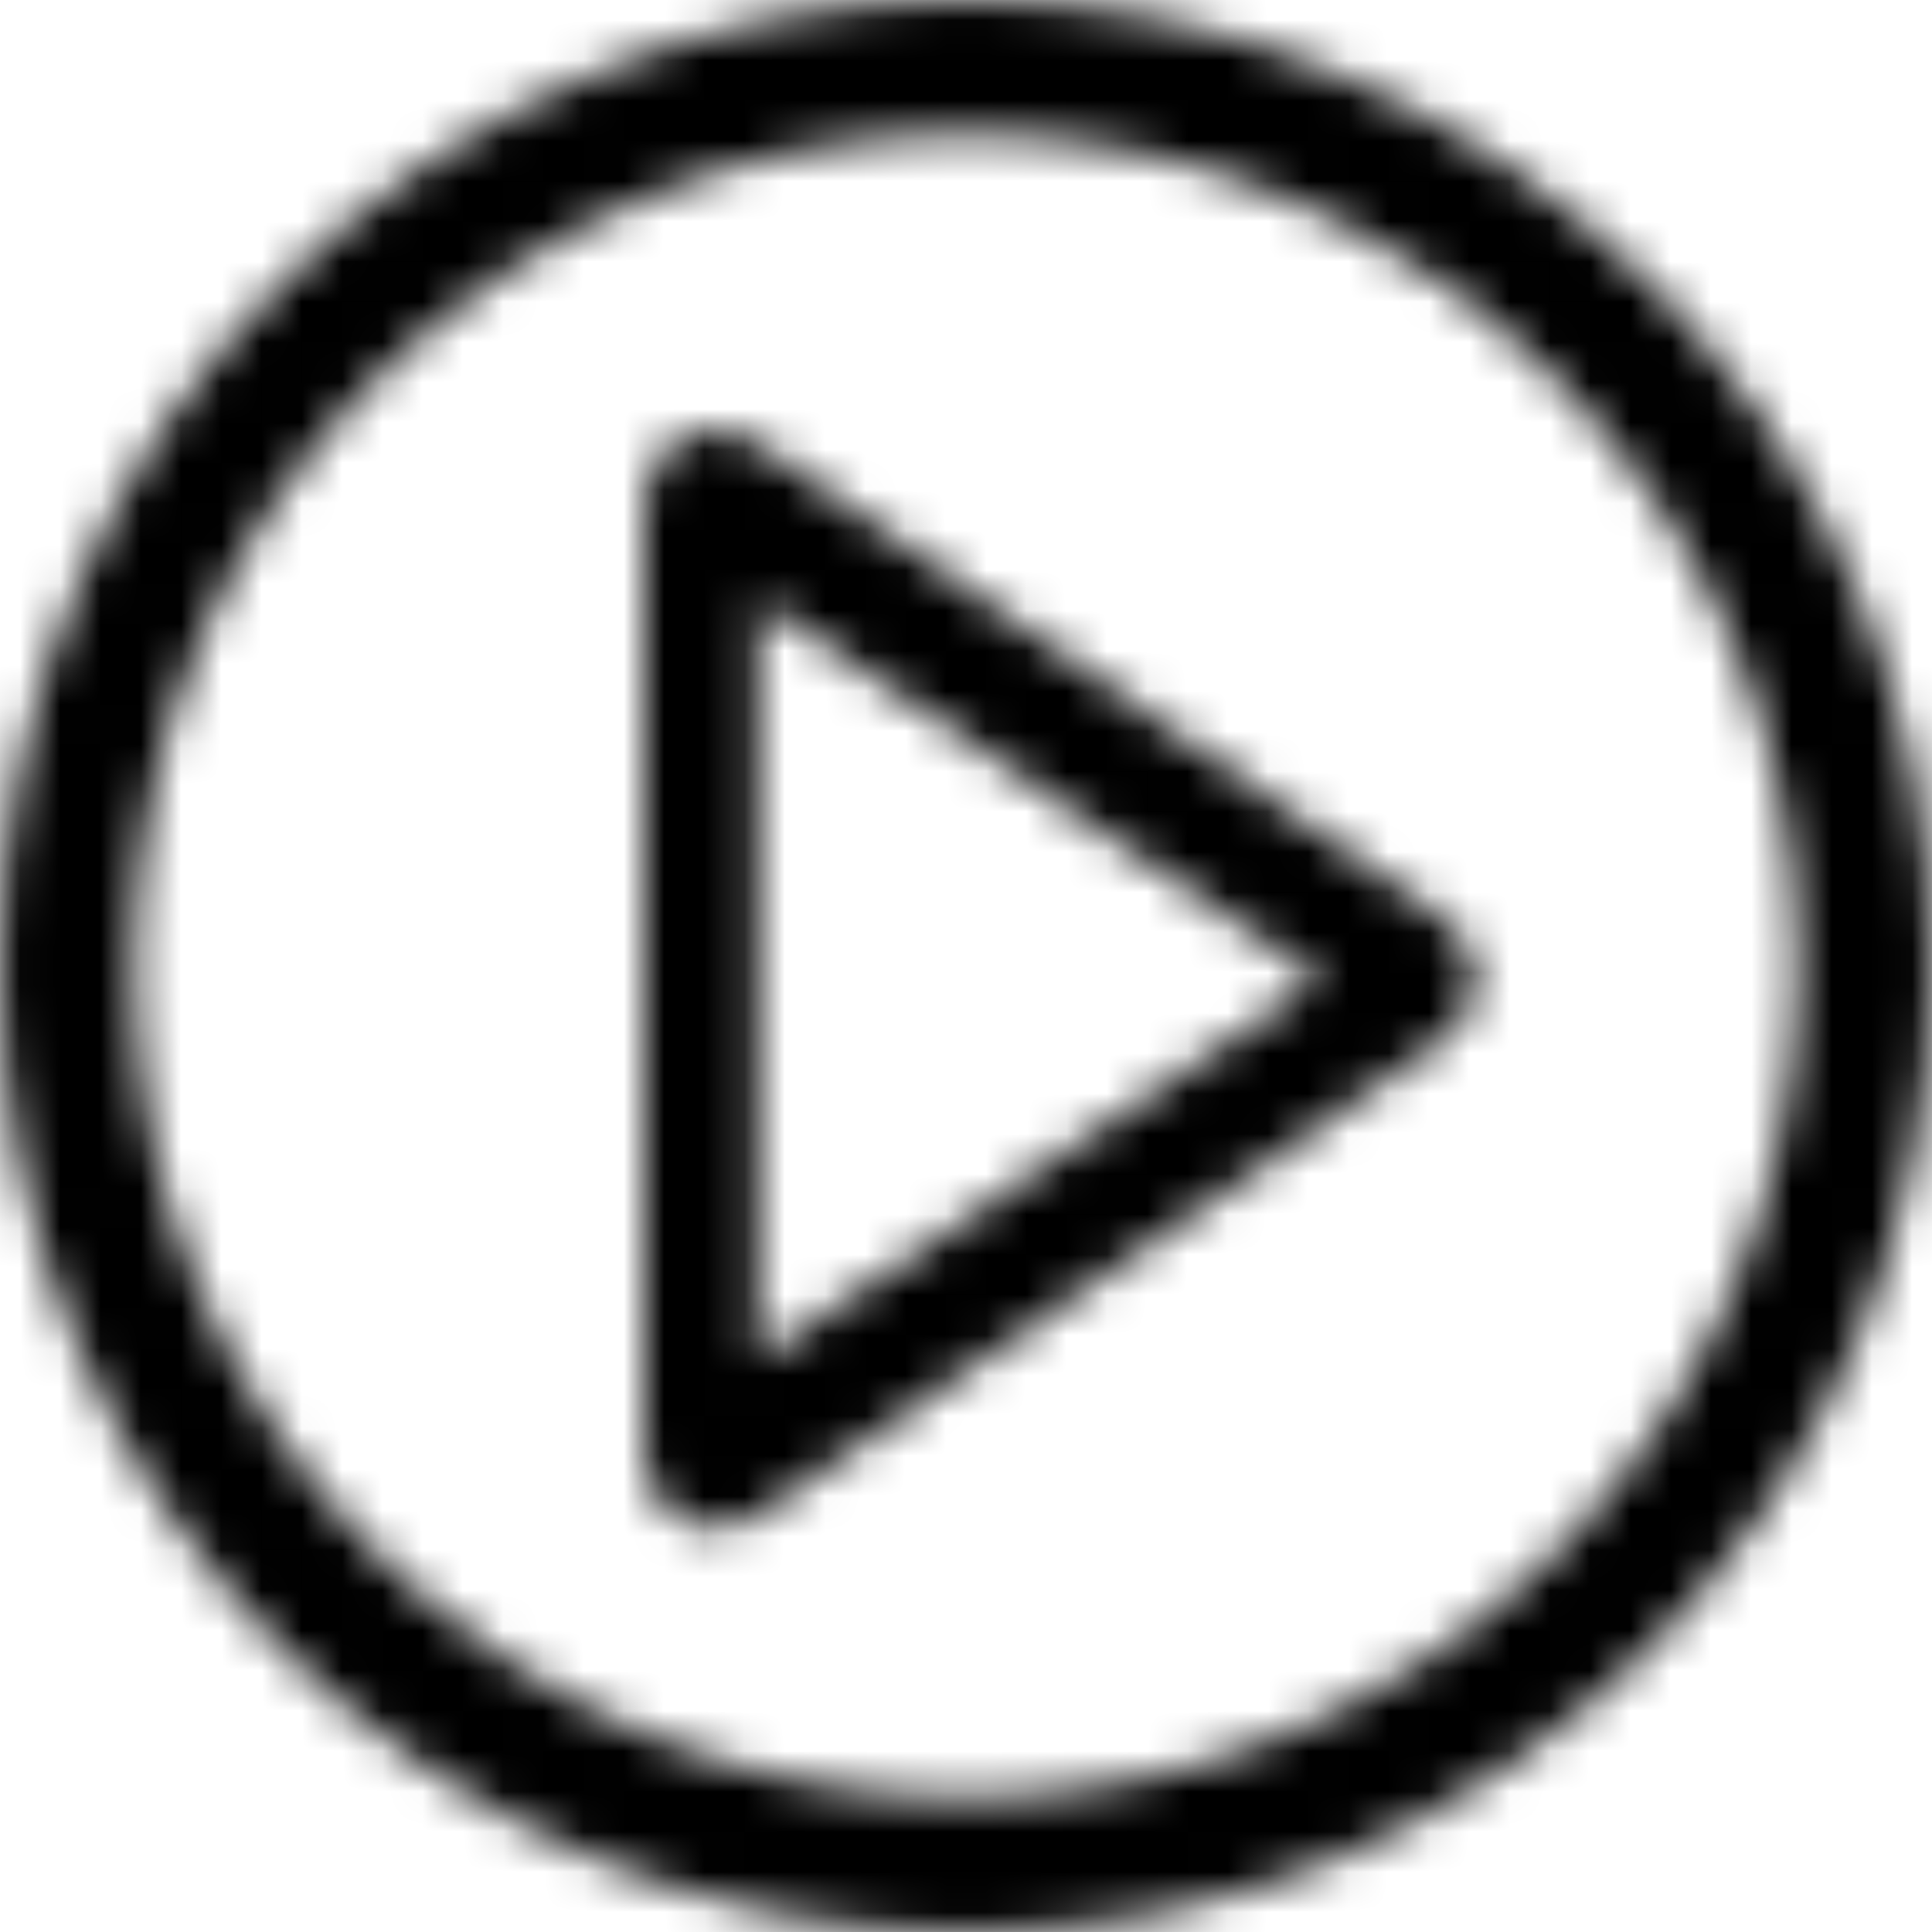 <?xml version="1.0" encoding="UTF-8"?>
<svg width="48px" height="48px" viewBox="0 0 48 48" version="1.1" xmlns="http://www.w3.org/2000/svg" xmlns:xlink="http://www.w3.org/1999/xlink">
    <!-- Generator: Sketch 52.3 (67297) - http://www.bohemiancoding.com/sketch -->
    <title>Icon/play</title>
    <desc>Created with Sketch.</desc>
    <defs>
        <path d="M24,44.667 C35.414,44.667 44.667,35.414 44.667,24 C44.667,12.586 35.414,3.333 24,3.333 C12.586,3.333 3.333,12.586 3.333,24 C3.333,35.414 12.586,44.667 24,44.667 Z M24,48 C10.745,48 0,37.255 0,24 C0,10.745 10.745,0 24,0 C37.255,0 48,10.745 48,24 C48,37.255 37.255,48 24,48 Z" id="path-1"></path>
        <path d="M2.833,4.251 L2.833,23.082 L16.833,13.667 L2.833,4.251 Z M2.791,27.014 C1.609,27.834 0,26.98 0,25.532 L0,1.801 C0,0.353 1.609,-0.501 2.791,0.319 L19.894,12.185 C20.924,12.9 20.924,14.434 19.894,15.148 L2.791,27.014 Z" id="path-3"></path>
    </defs>
    <g id="Style-Guide" stroke="none" stroke-width="1" fill="none" fill-rule="evenodd">
        <g id="09.-Icons" transform="translate(-924, -958)">
            <g id="Interface-Icons" transform="translate(91, 536)">
                <g id="Row" transform="translate(3, 421)">
                    <g id="Icon" transform="translate(825, 1)">
                        <g id="Icon/play" transform="translate(5, 0)">
                            <g id="Icon">
                                <g id="Circle">
                                    <mask id="mask-2" fill="white">
                                        <use xlink:href="#path-1"></use>
                                    </mask>
                                    <g id="Oval-2" fill-rule="nonzero"></g>
                                    <g id="Mixin/Color/Fill/Black015-Brand" mask="url(#mask-2)" fill="#000000">
                                        <rect id="Mixin/Color/Fill/Black000" x="0" y="0" width="48" height="48"></rect>
                                    </g>
                                </g>
                                <g id="Arrow" transform="translate(16, 10.667)">
                                    <mask id="mask-4" fill="white">
                                        <use xlink:href="#path-3"></use>
                                    </mask>
                                    <g id="Path" fill-rule="nonzero"></g>
                                    <g id="Mixin/Color/Fill/Black015-Brand" mask="url(#mask-4)" fill="#000000">
                                        <g transform="translate(-16, -10.667)" id="Mixin/Color/Fill/Black000">
                                            <rect x="0" y="0" width="48" height="48"></rect>
                                        </g>
                                    </g>
                                </g>
                            </g>
                        </g>
                    </g>
                </g>
            </g>
        </g>
    </g>
</svg>